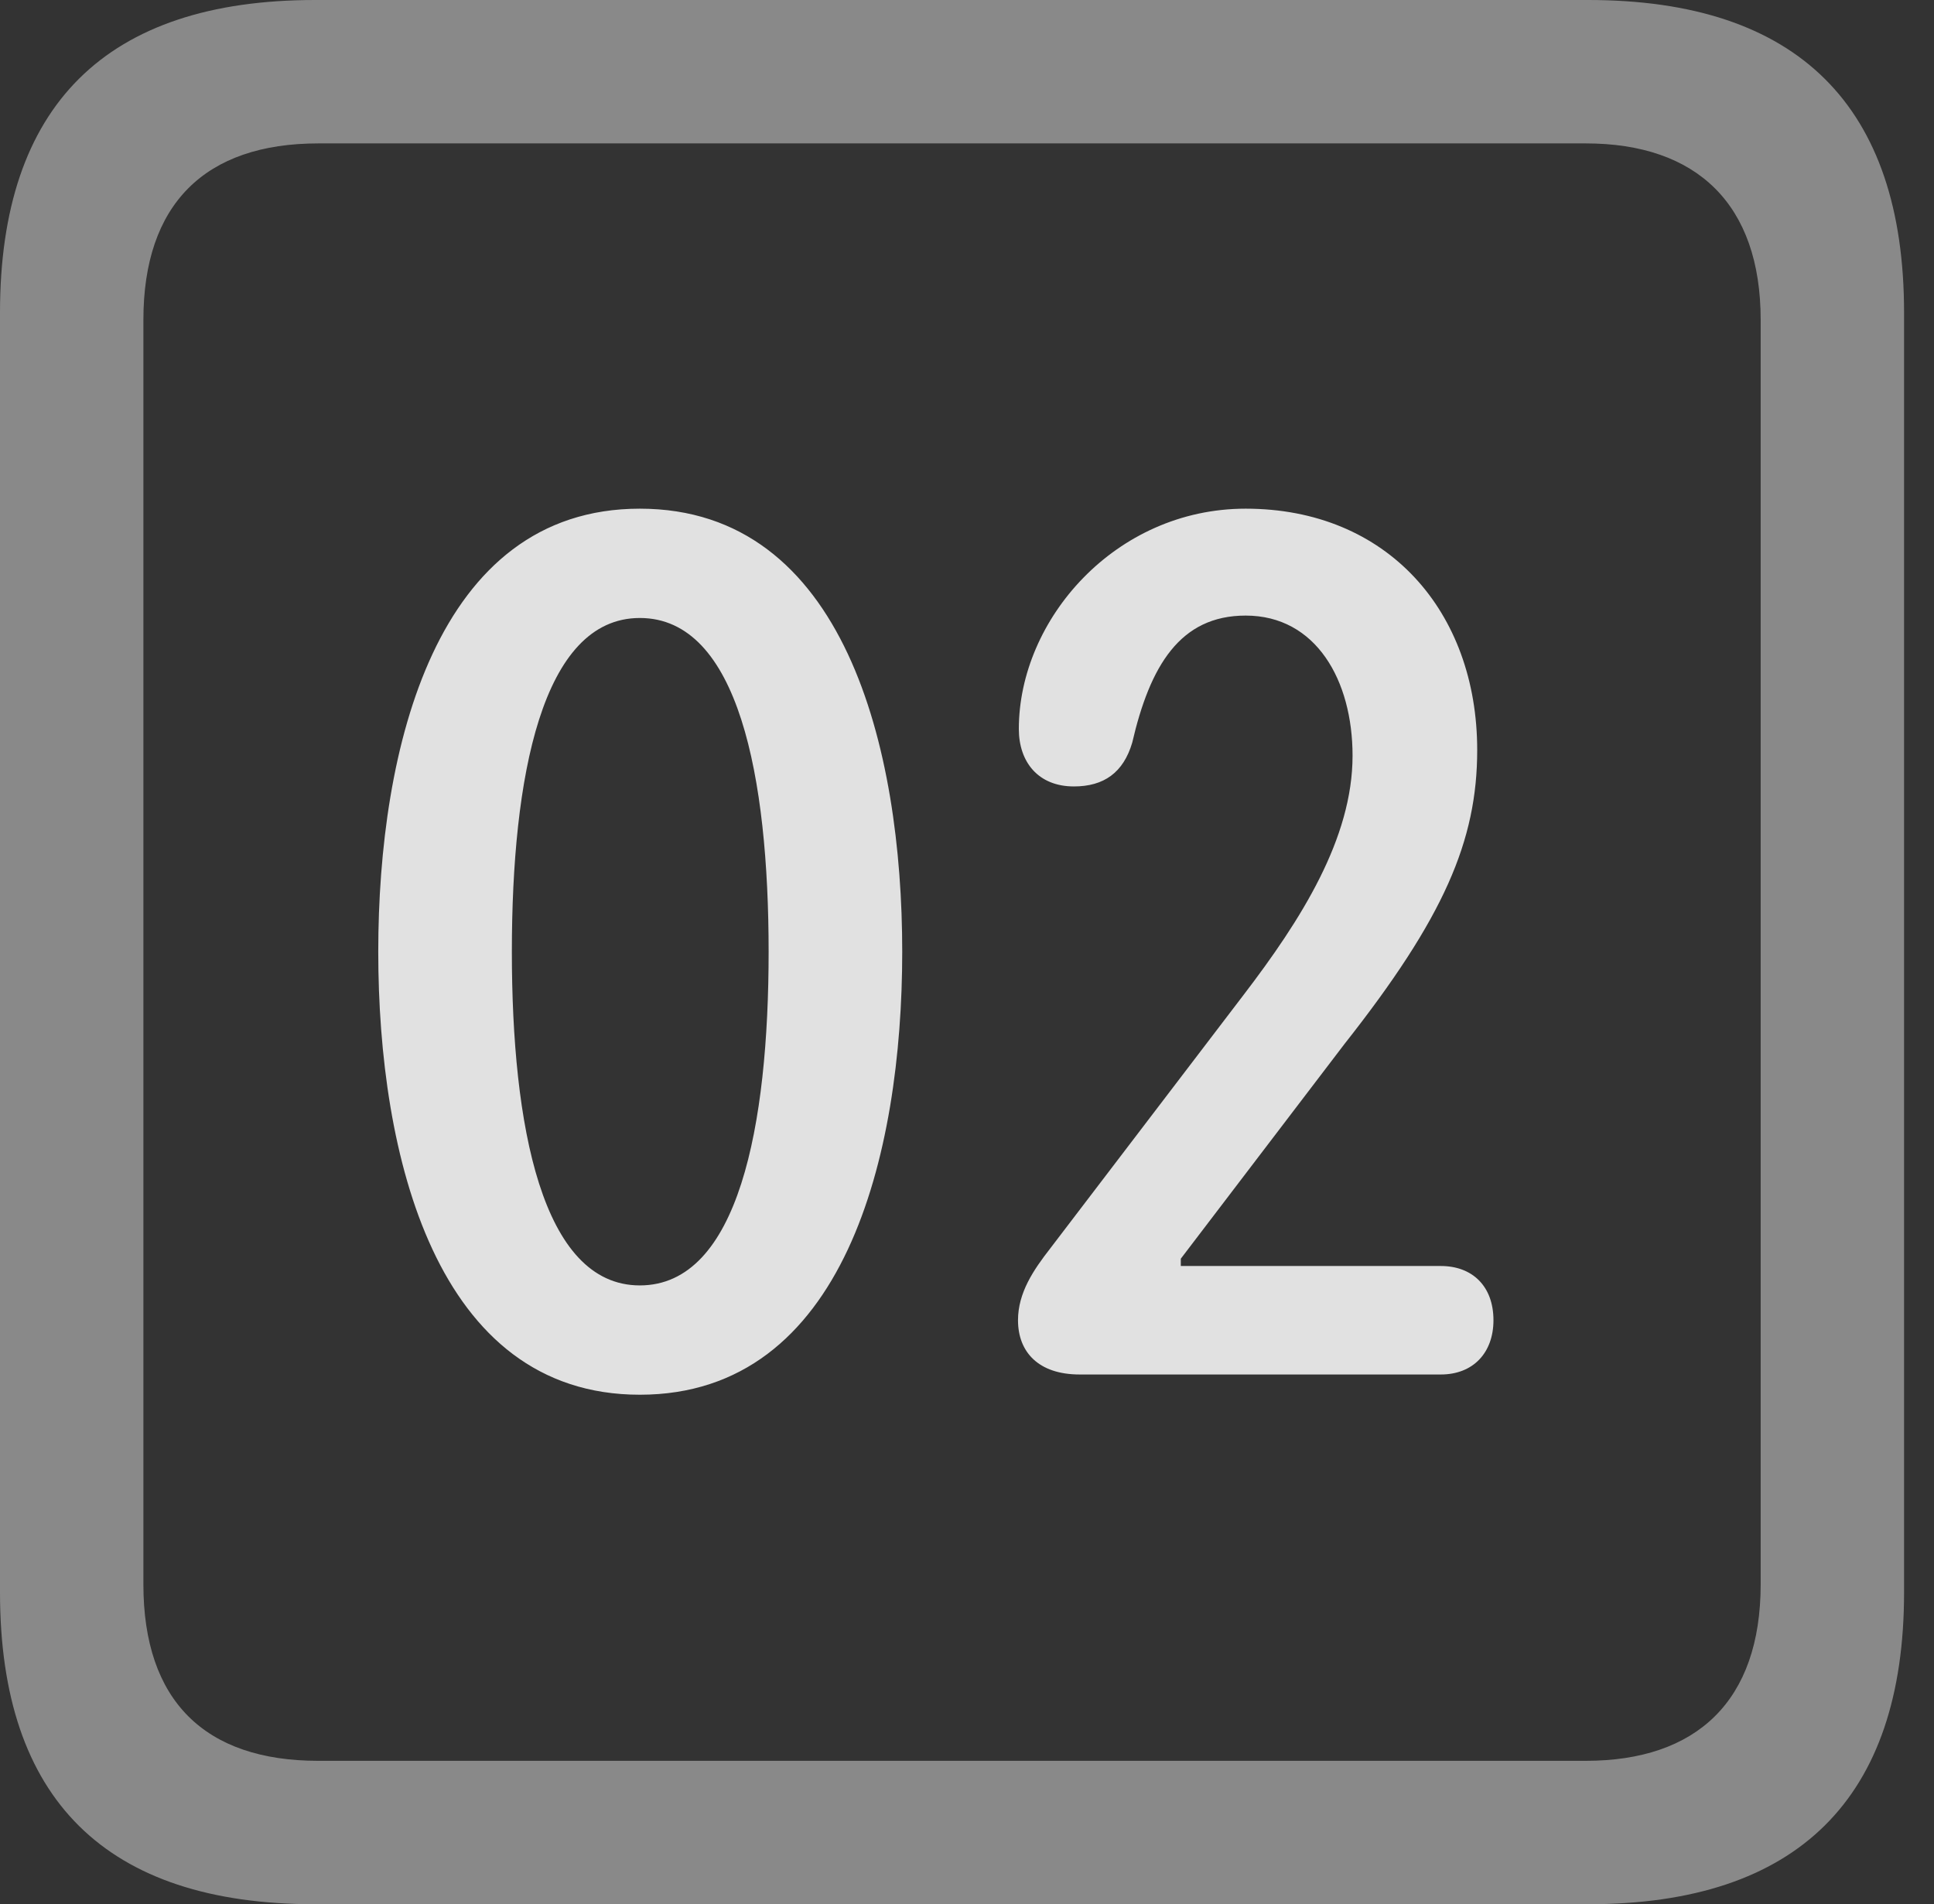 <?xml version="1.0" encoding="UTF-8"?>
<!--Generator: Apple Native CoreSVG 341-->
<!DOCTYPE svg
PUBLIC "-//W3C//DTD SVG 1.1//EN"
       "http://www.w3.org/Graphics/SVG/1.1/DTD/svg11.dtd">
<svg version="1.1" xmlns="http://www.w3.org/2000/svg" xmlns:xlink="http://www.w3.org/1999/xlink" viewBox="0 0 23.32 22.959">
 <rect x="0" y="0" width="23.32" height="22.959" fill="#333333" stroke="none"/>
 <g>
  <rect height="22.959" opacity="0" width="23.32" x="0" y="0"/>
  <path d="M3.799 22.959L19.15 22.959C21.68 22.959 22.959 21.68 22.959 19.199L22.959 3.77C22.959 1.279 21.68 0 19.15 0L3.799 0C1.279 0 0 1.27 0 3.77L0 19.199C0 21.699 1.279 22.959 3.799 22.959ZM3.838 21.23C2.471 21.23 1.729 20.508 1.729 19.102L1.729 3.857C1.729 2.461 2.471 1.729 3.838 1.729L19.121 1.729C20.459 1.729 21.23 2.461 21.23 3.857L21.23 19.102C21.23 20.508 20.459 21.23 19.121 21.23Z" fill="white" fill-opacity="0.425"/>
  <path d="M7.715 16.816C10.185 16.816 10.879 13.926 10.879 11.475C10.879 9.023 10.185 6.133 7.715 6.133C5.254 6.133 4.561 9.023 4.561 11.475C4.561 13.926 5.254 16.816 7.715 16.816ZM7.715 15.498C6.533 15.498 6.172 13.565 6.172 11.475C6.172 9.375 6.533 7.451 7.715 7.451C8.906 7.451 9.268 9.375 9.268 11.475C9.268 13.565 8.906 15.498 7.715 15.498ZM13.018 16.572L17.373 16.572C17.764 16.572 18.008 16.309 18.008 15.918C18.008 15.508 17.754 15.264 17.373 15.264L14.238 15.264L14.238 15.176L16.211 12.588C17.412 11.065 17.812 10.137 17.812 9.043C17.812 7.373 16.729 6.133 15.02 6.133C13.447 6.133 12.285 7.471 12.285 8.789C12.285 9.189 12.52 9.482 12.949 9.482C13.31 9.482 13.545 9.316 13.652 8.955C13.867 8.027 14.229 7.422 15.02 7.422C15.869 7.422 16.309 8.203 16.309 9.111C16.309 10.107 15.693 11.084 14.99 12.002L12.666 15.049C12.461 15.312 12.275 15.586 12.275 15.918C12.275 16.299 12.52 16.572 13.018 16.572Z" fill="white" fill-opacity="0.85"/>
 </g>
</svg>
